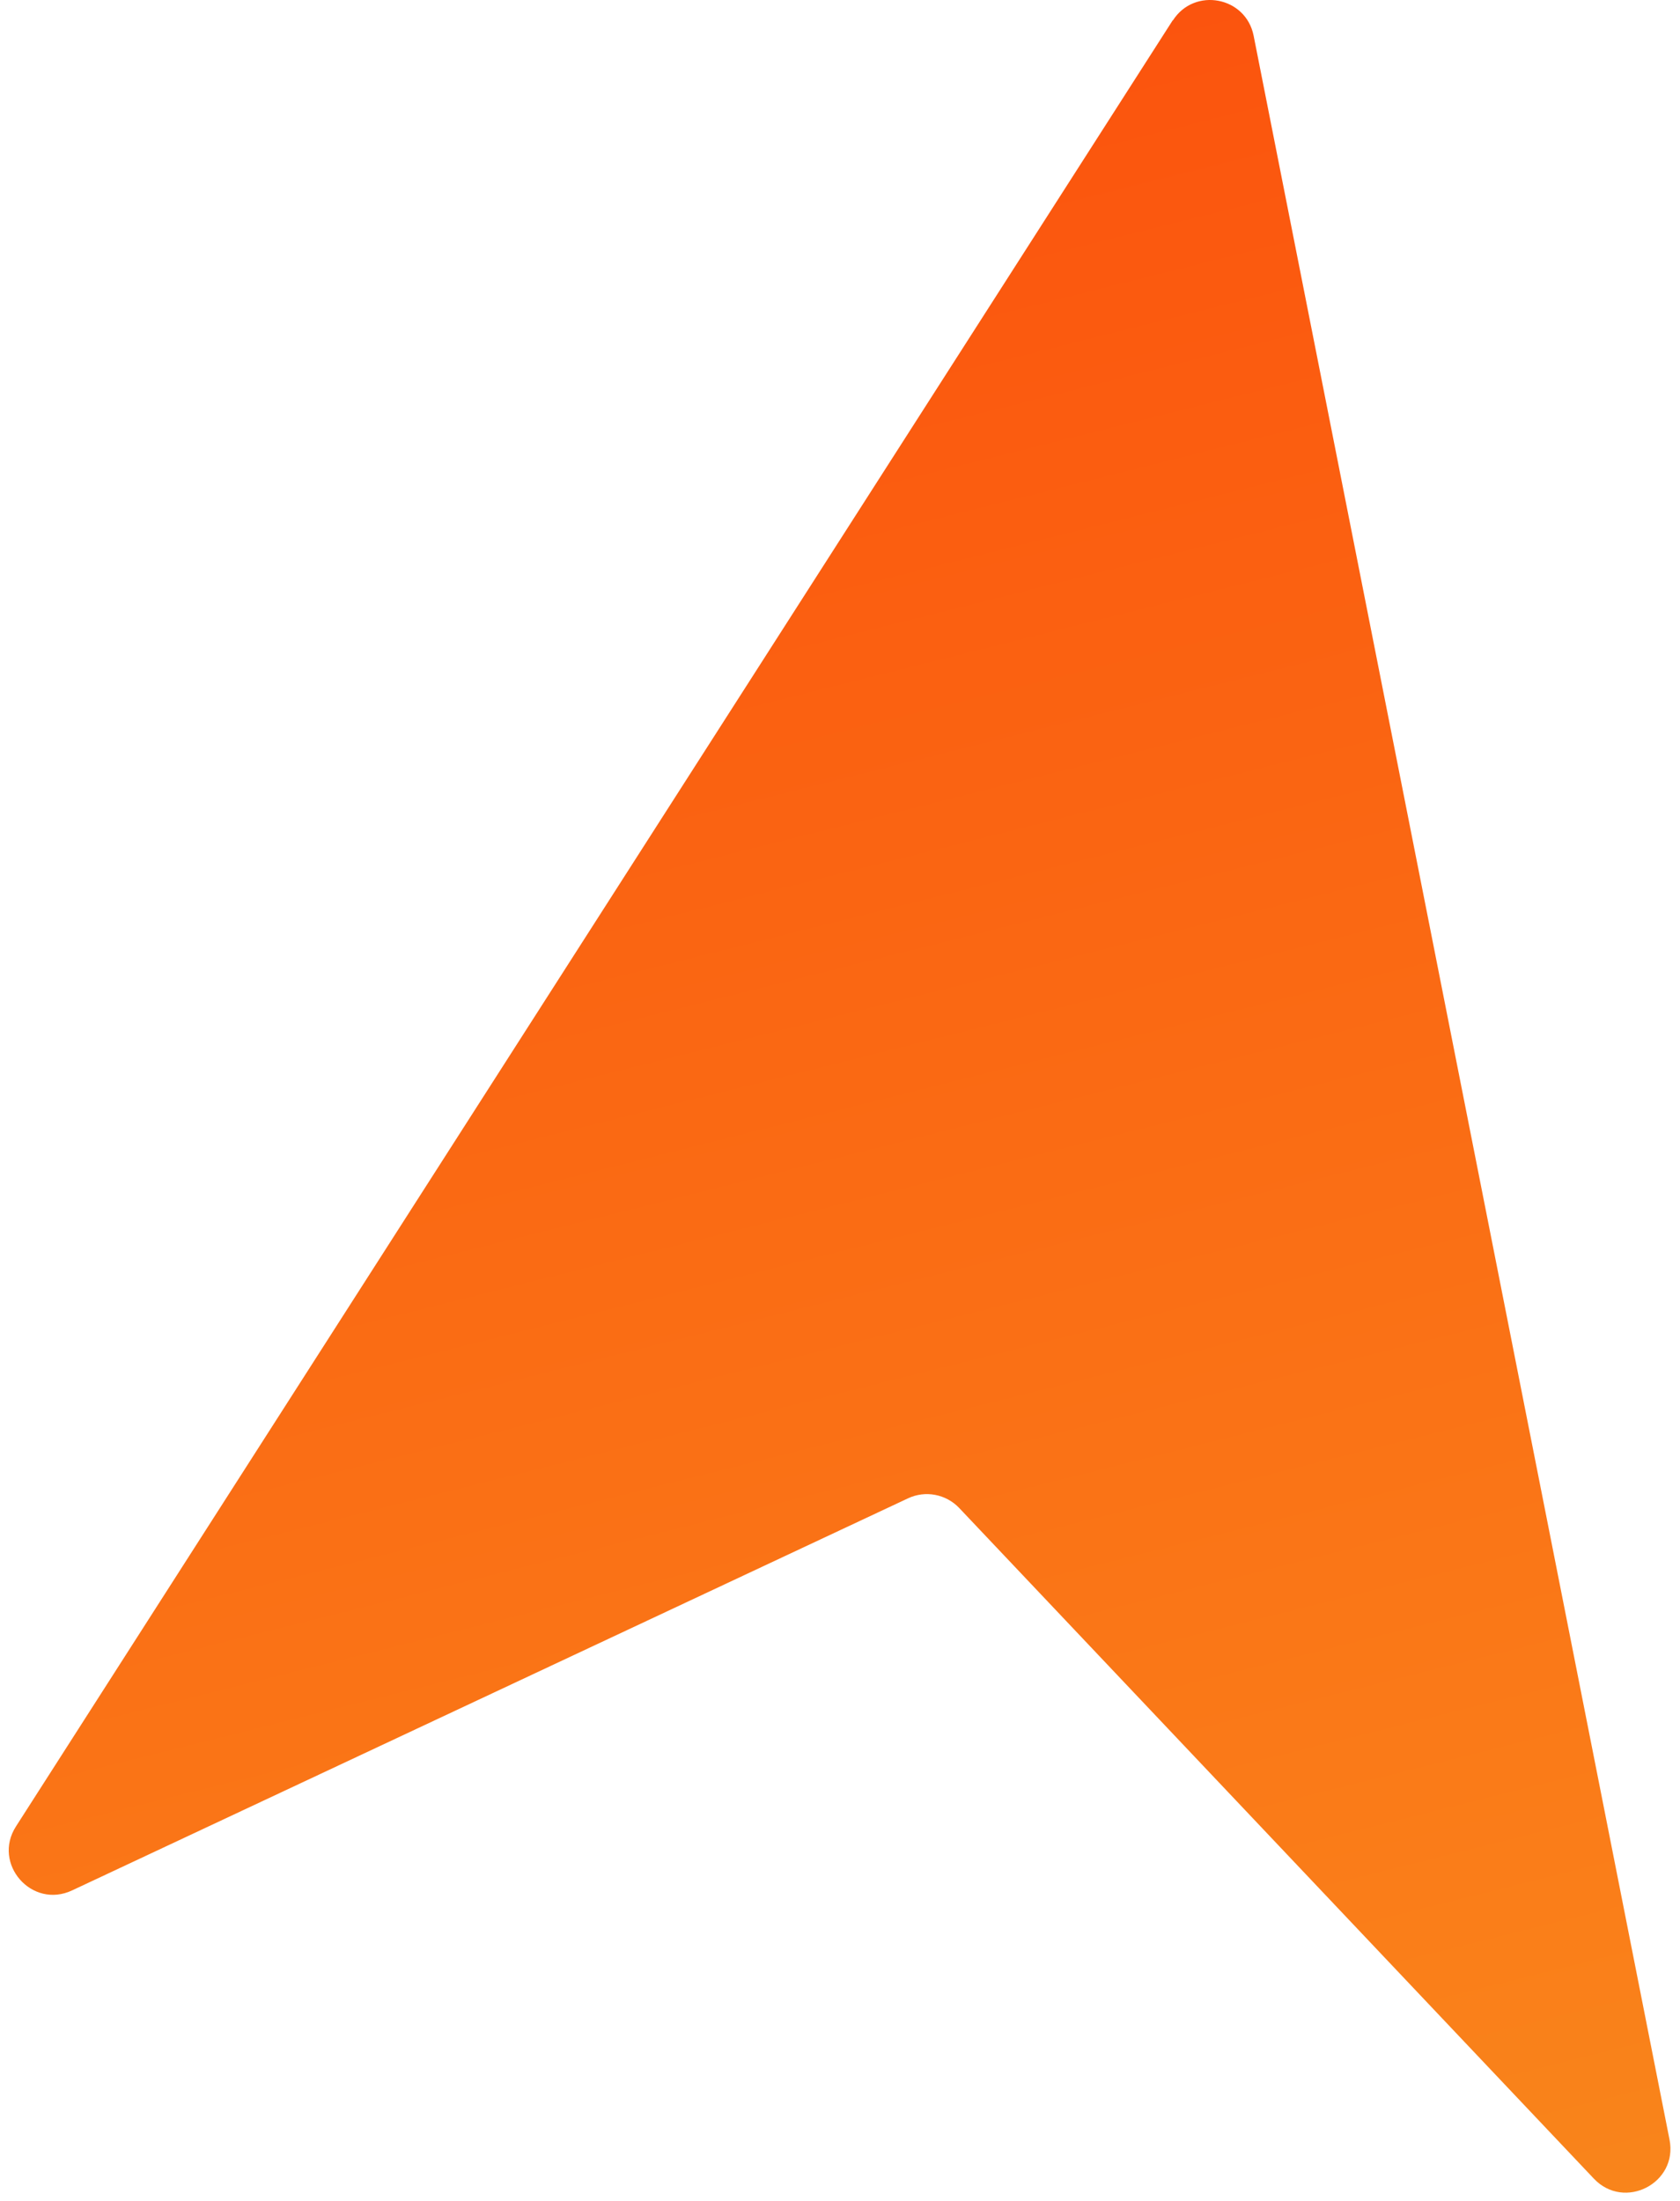 <svg width="71" height="93" viewBox="0 0 71 93" fill="none" xmlns="http://www.w3.org/2000/svg">
<path d="M49.561 0.859L0.675 77.181C-0.338 78.76 1.345 80.687 3.049 79.884L38.378 63.315C39.108 62.973 39.977 63.137 40.536 63.723L67.36 92.066C68.649 93.428 70.925 92.257 70.557 90.415L52.981 1.51C52.652 -0.148 50.475 -0.555 49.567 0.865L49.561 0.859Z" fill="url(#paint0_linear_128_361)"/>
<defs>
<linearGradient id="paint0_linear_128_361" x1="35.483" y1="6.59287e-07" x2="64.67" y2="116.427" gradientUnits="userSpaceOnUse">
<stop stop-color="#FB520D"/>
<stop offset="1" stop-color="#F9901E"/>
</linearGradient>
</defs>
</svg>
